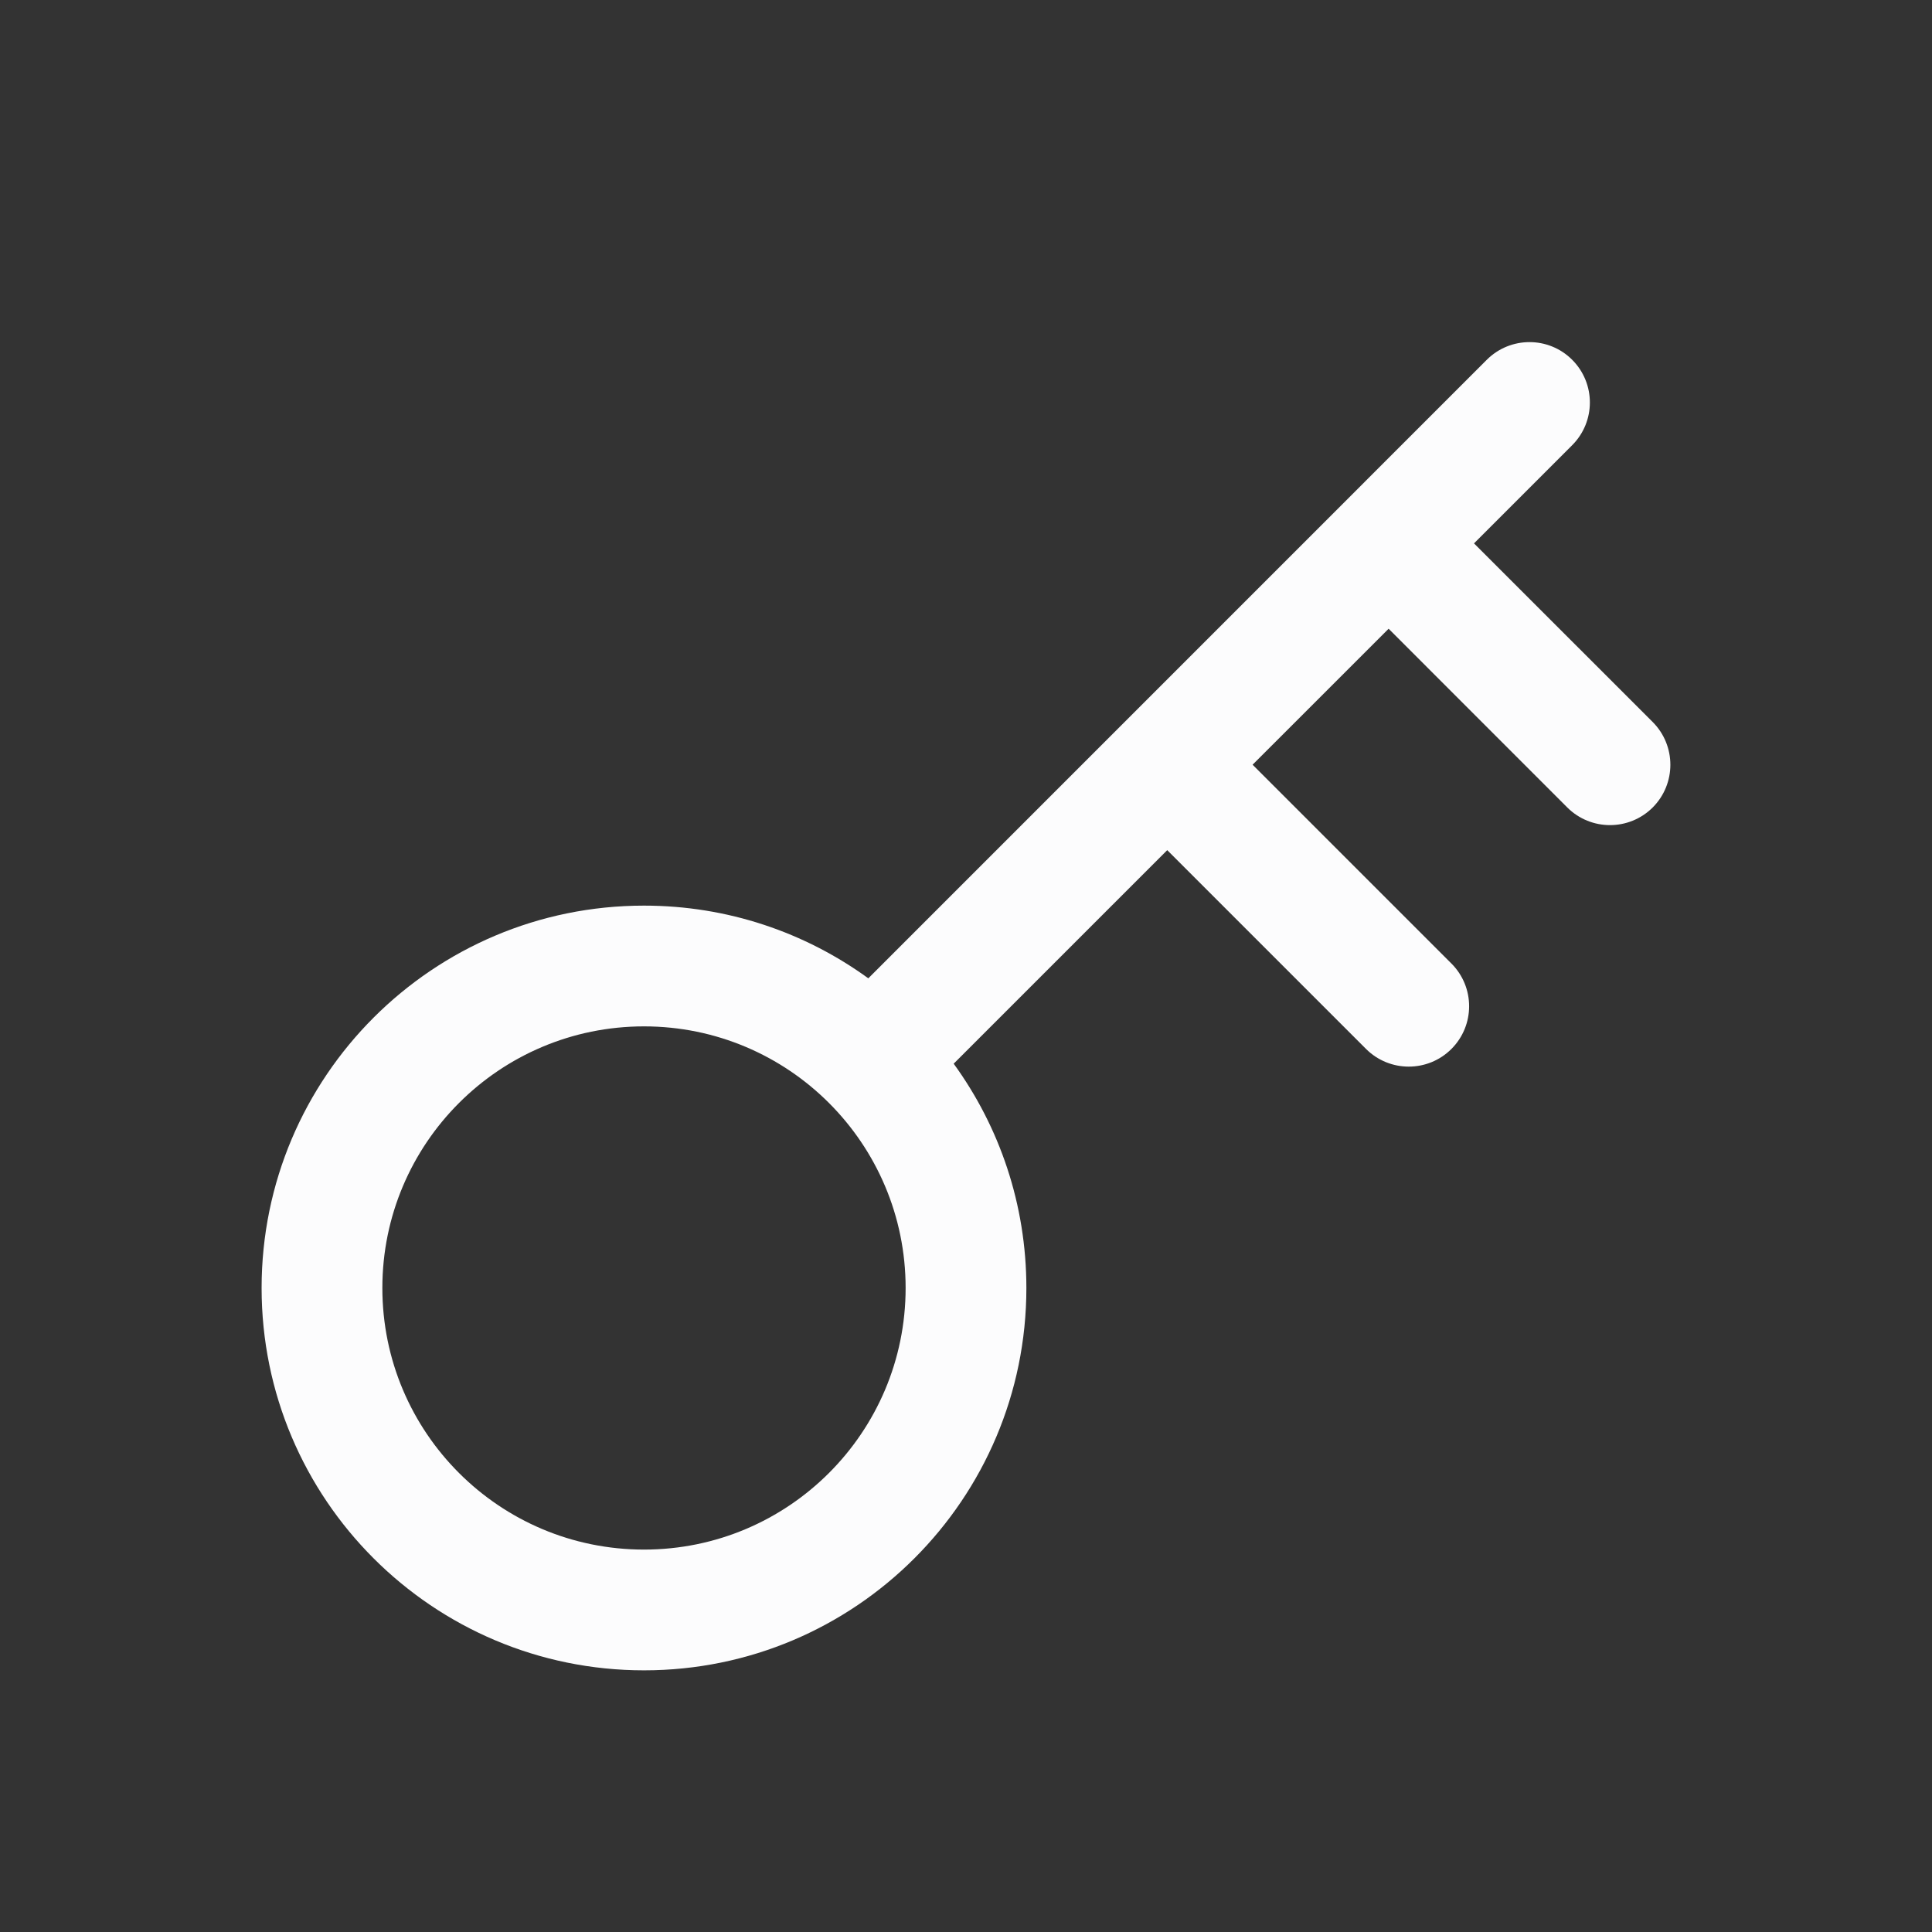<svg width="32" height="32" viewBox="0 0 32 32" fill="none" xmlns="http://www.w3.org/2000/svg">
<rect x="0" y="0" width="32" height="32" fill="#333333" stroke="none"/>
<path fill-rule="evenodd" clip-rule="evenodd" d="M26.04 7.374C26.431 6.983 26.431 6.35 26.04 5.959C25.65 5.569 25.017 5.569 24.626 5.959L14.382 16.204C13.338 15.446 12.055 15 10.667 15C7.169 15 4.333 17.835 4.333 21.333C4.333 24.831 7.169 27.666 10.667 27.666C14.164 27.666 17 24.831 17 21.333C17 19.945 16.553 18.661 15.796 17.618L19.333 14.081L22.626 17.374C23.017 17.764 23.65 17.764 24.04 17.374C24.431 16.983 24.431 16.35 24.04 15.959L20.747 12.666L23 10.414L25.959 13.374C26.35 13.764 26.983 13.764 27.374 13.374C27.764 12.983 27.764 12.35 27.374 11.959L24.414 9L26.04 7.374ZM6.333 21.333C6.333 18.94 8.273 17 10.667 17C13.06 17 15 18.94 15 21.333C15 23.726 13.06 25.666 10.667 25.666C8.273 25.666 6.333 23.726 6.333 21.333Z" fill="#FCFCFD"/>
</svg>
